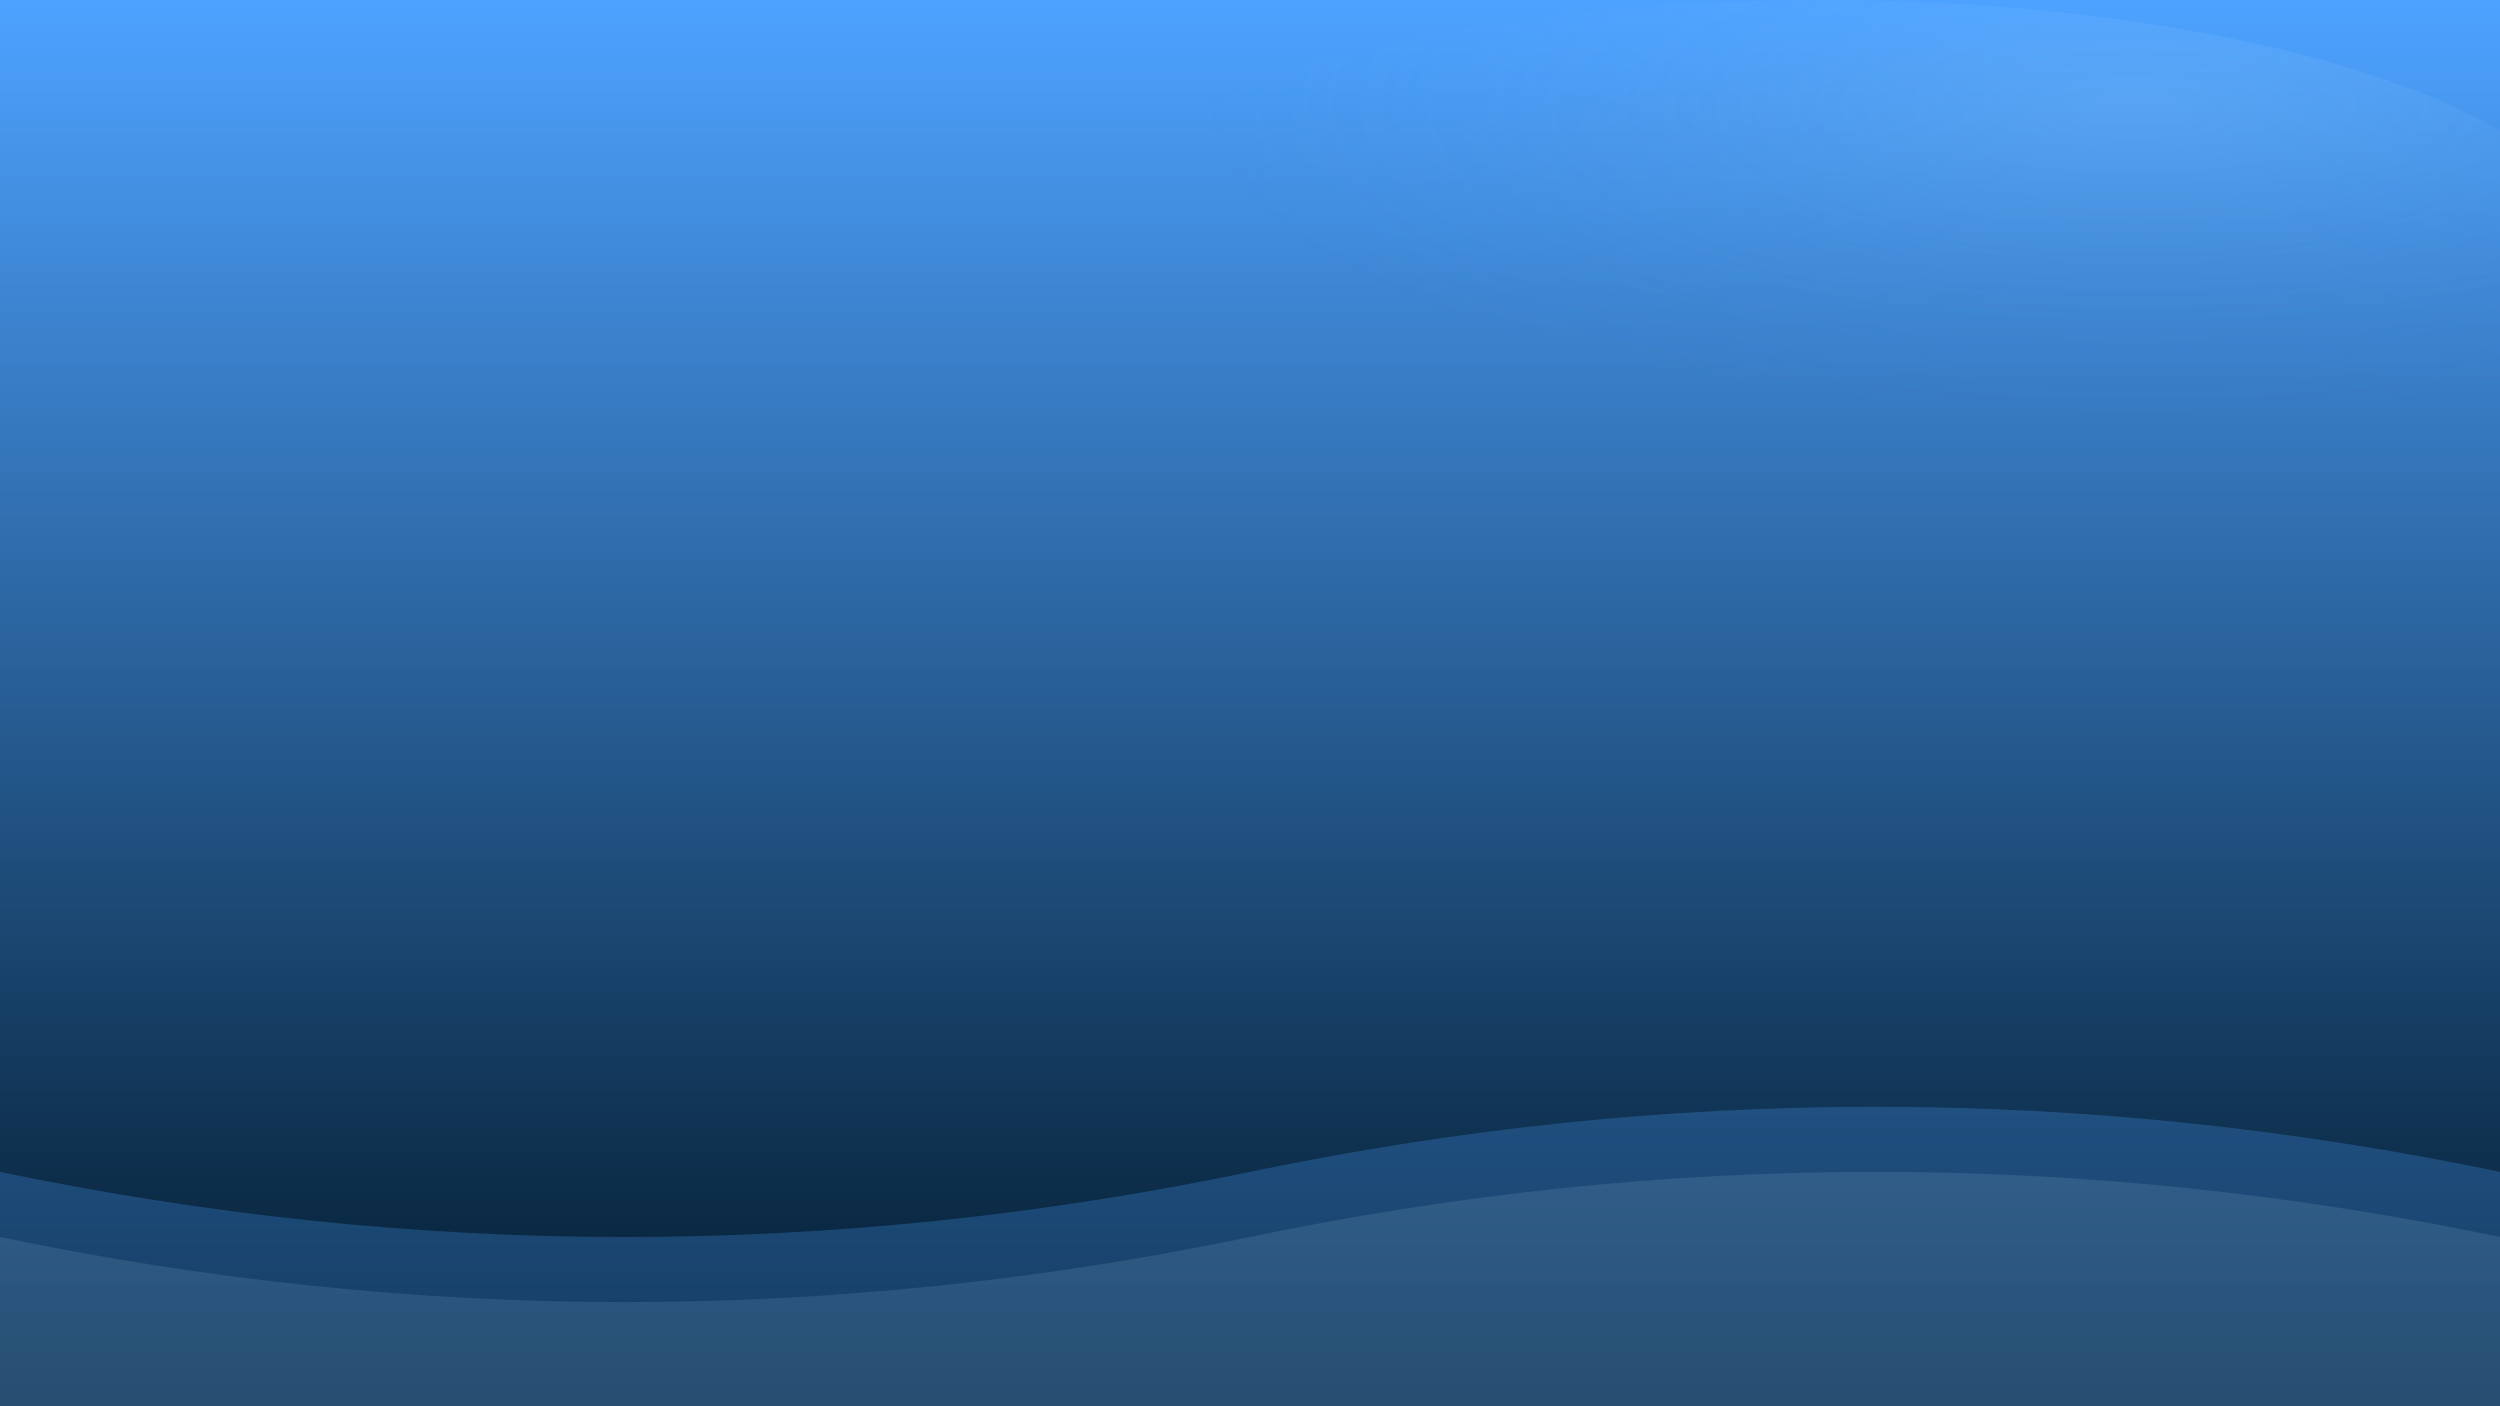 <svg width="1920" height="1080" viewBox="0 0 1920 1080" fill="none" xmlns="http://www.w3.org/2000/svg">
  <defs>
    <linearGradient id="waterGrad" x1="0" y1="0" x2="0" y2="1">
      <stop offset="0%" stop-color="#4DA2FF"/>
      <stop offset="100%" stop-color="#011829"/>
    </linearGradient>
    <radialGradient id="waterLight" cx="70%" cy="20%" r="60%">
      <stop offset="0%" stop-color="#B8E6FF" stop-opacity="0.3"/>
      <stop offset="100%" stop-color="#4DA2FF" stop-opacity="0"/>
    </radialGradient>
  </defs>
  <rect width="1920" height="1080" fill="url(#waterGrad)"/>
  <ellipse cx="1400" cy="200" rx="600" ry="200" fill="url(#waterLight)" opacity="0.5"/>
  <path d="M0,900 Q480,1000 960,900 T1920,900 V1080 H0 Z" fill="#4DA2FF" fill-opacity="0.25"/>
  <path d="M0,950 Q480,1050 960,950 T1920,950 V1080 H0 Z" fill="#B8E6FF" fill-opacity="0.12"/>
</svg>